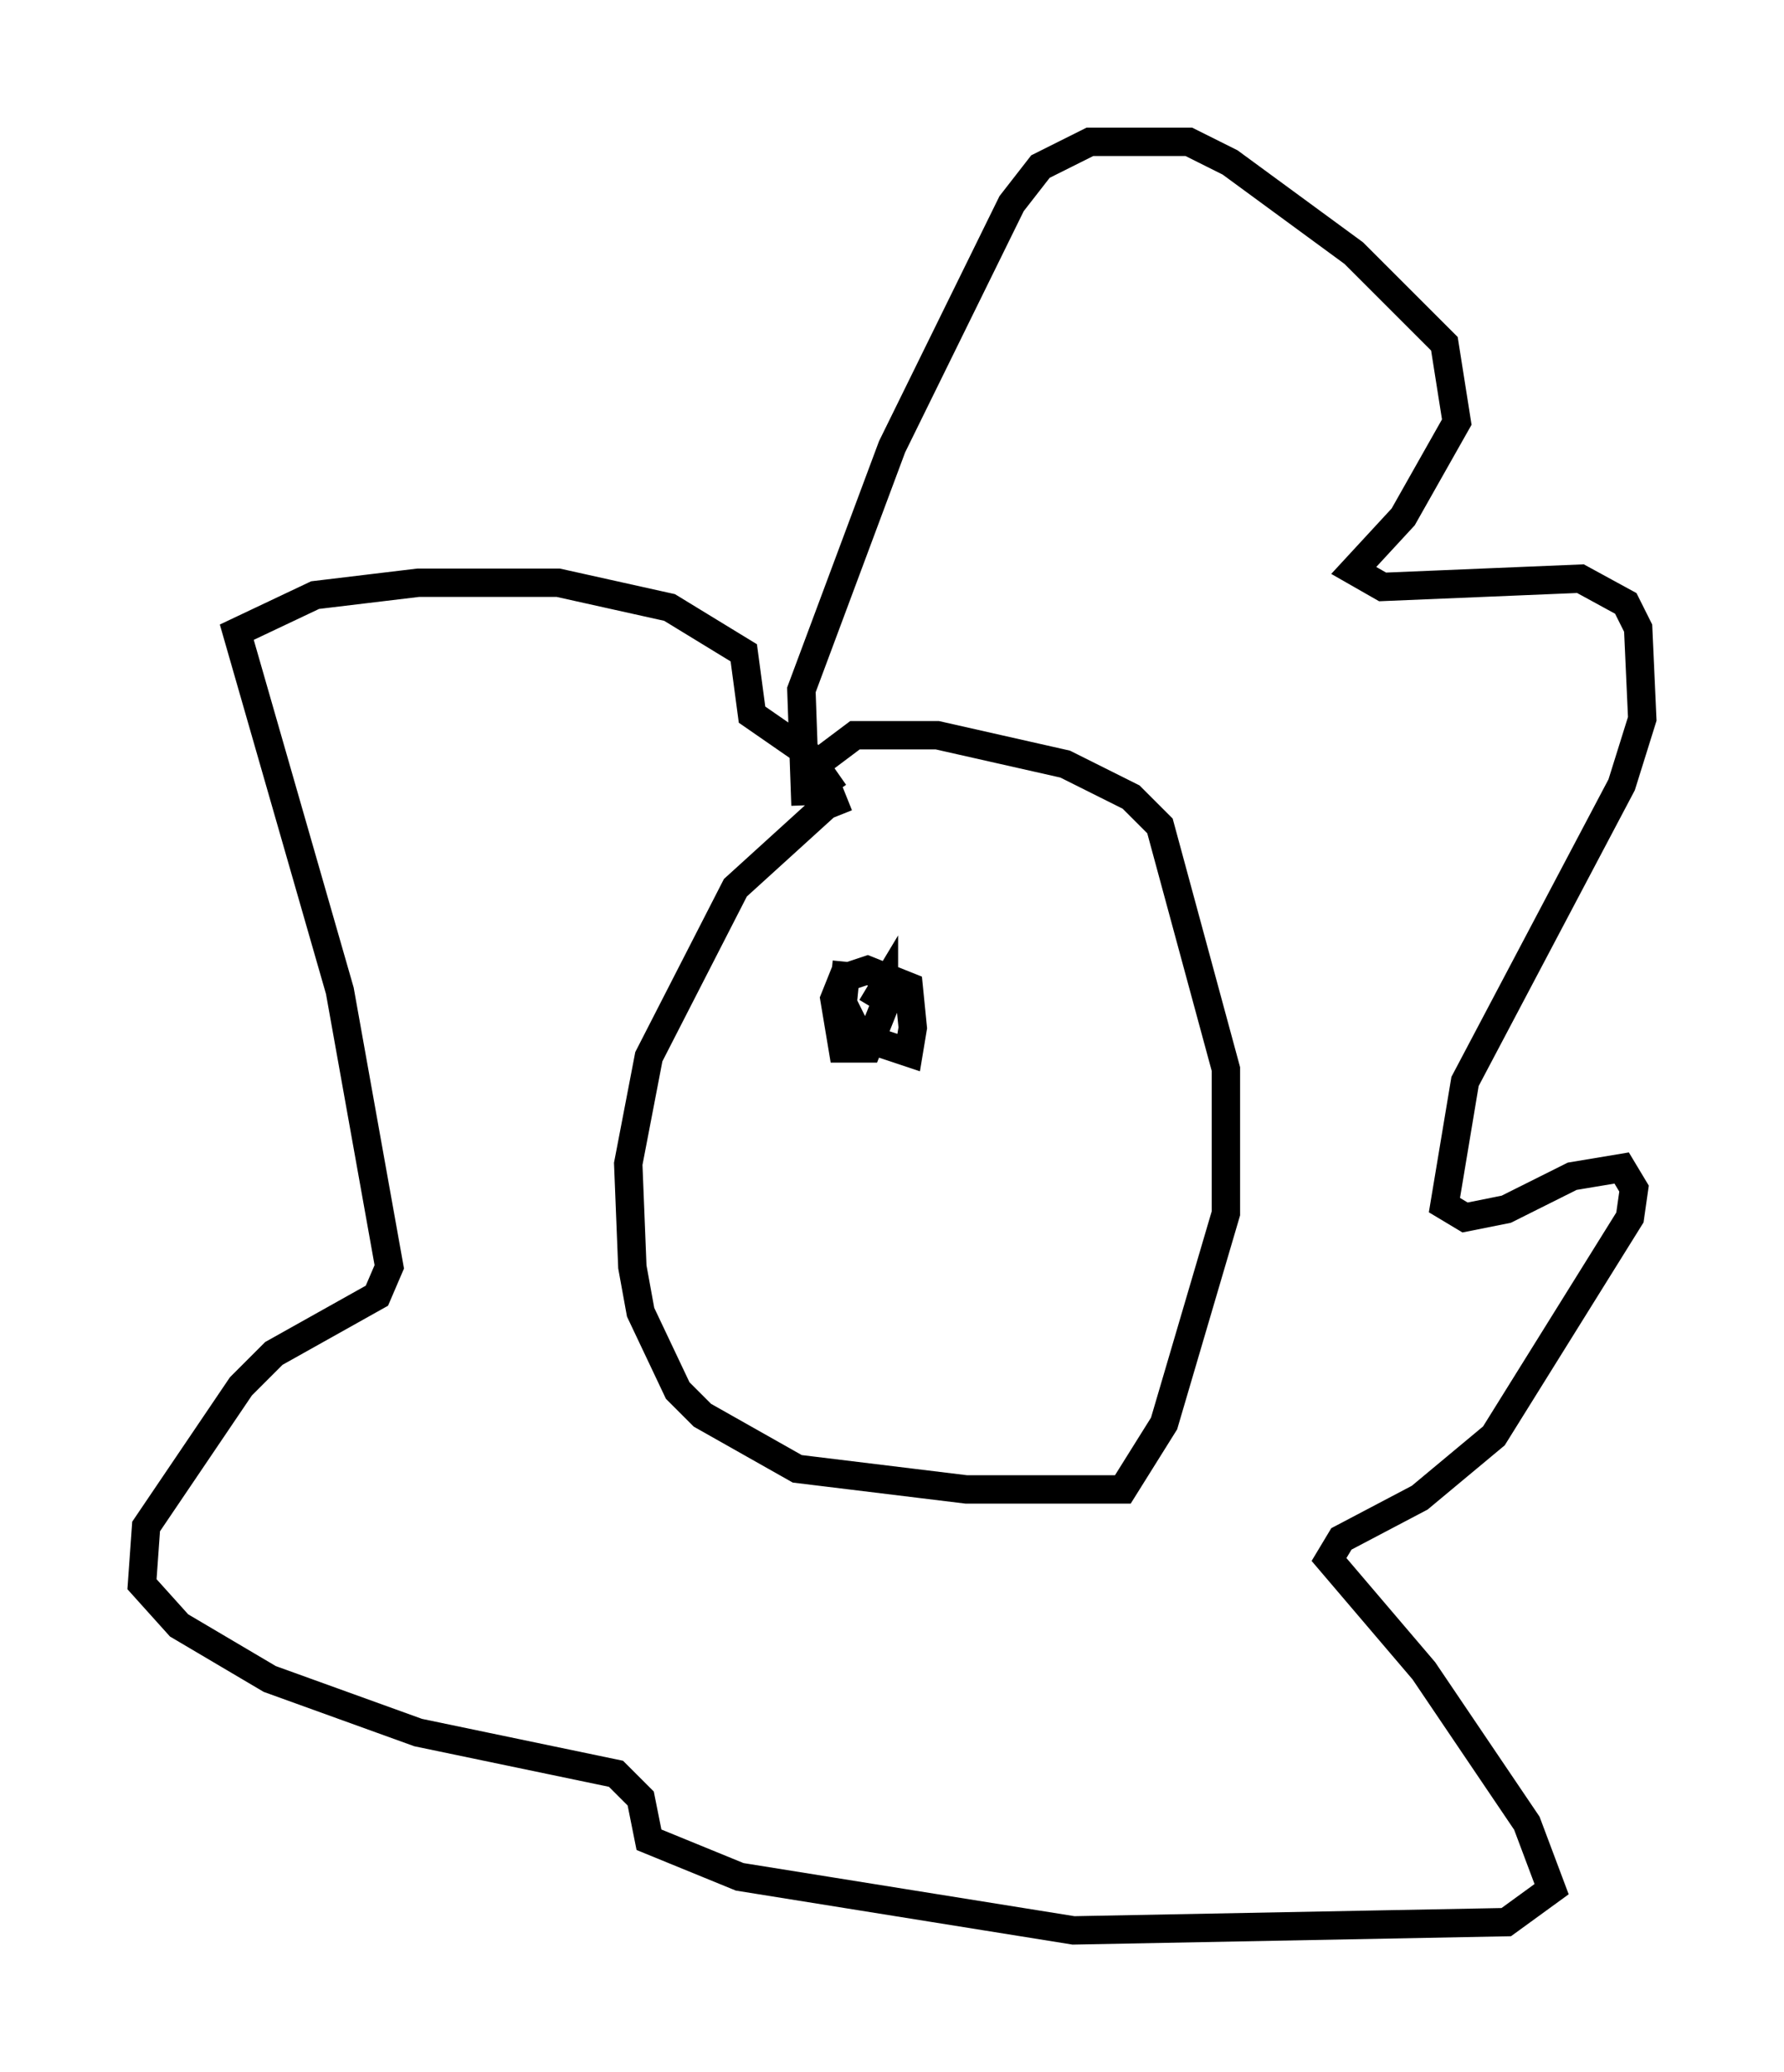 <?xml version="1.0" encoding="utf-8" ?>
<svg baseProfile="full" height="73.039" version="1.1" width="62.871" xmlns="http://www.w3.org/2000/svg" xmlns:ev="http://www.w3.org/2001/xml-events" xmlns:xlink="http://www.w3.org/1999/xlink"><defs /><rect fill="white" height="73.039" width="62.871" x="0" y="0" /><path d="M30.855, 28.385 m-1.017, -0.291 l-0.726, 0.291 -3.196, 2.905 l-3.05, 5.955 -0.726, 3.777 l0.145, 3.631 0.291, 1.598 l1.307, 2.76 0.872, 0.872 l3.341, 1.888 5.955, 0.726 l5.52, 0.0 1.453, -2.324 l2.179, -7.408 0.0, -5.084 l-2.324, -8.57 -1.017, -1.017 l-2.324, -1.162 -4.503, -1.017 l-2.905, 0.0 -1.162, 0.872 m-0.581, 1.598 l-0.145, -4.067 3.196, -8.57 l4.212, -8.57 1.017, -1.307 l1.743, -0.872 3.486, 0.0 l1.453, 0.726 4.358, 3.196 l3.196, 3.196 0.436, 2.76 l-1.888, 3.341 -1.743, 1.888 l1.017, 0.581 6.972, -0.291 l1.598, 0.872 0.436, 0.872 l0.145, 3.196 -0.726, 2.324 l-5.52, 10.458 -0.726, 4.358 l0.726, 0.436 1.453, -0.291 l2.324, -1.162 1.743, -0.291 l0.436, 0.726 -0.145, 1.017 l-4.793, 7.698 -2.615, 2.179 l-2.76, 1.453 -0.436, 0.726 l3.341, 3.922 3.631, 5.374 l0.872, 2.324 -1.598, 1.162 l-15.251, 0.291 -11.765, -1.888 l-3.196, -1.307 -0.291, -1.453 l-0.872, -0.872 -6.972, -1.453 l-5.229, -1.888 -3.196, -1.888 l-1.307, -1.453 0.145, -2.034 l3.341, -4.939 1.162, -1.162 l3.631, -2.034 0.436, -1.017 l-1.743, -9.732 -3.631, -12.637 l2.76, -1.307 3.631, -0.436 l4.939, 0.0 3.922, 0.872 l2.615, 1.598 0.291, 2.179 l1.888, 1.307 1.017, 1.453 m0.436, 5.955 l-0.145, 1.453 0.581, 1.162 l1.743, 0.581 0.145, -0.872 l-0.145, -1.453 -1.453, -0.581 l-0.872, 0.291 -0.291, 0.726 l0.291, 1.743 0.872, 0.0 l0.581, -1.453 0.0, -0.726 l-0.436, 0.726 " fill="none" stroke="black" stroke-width="1" /></svg>